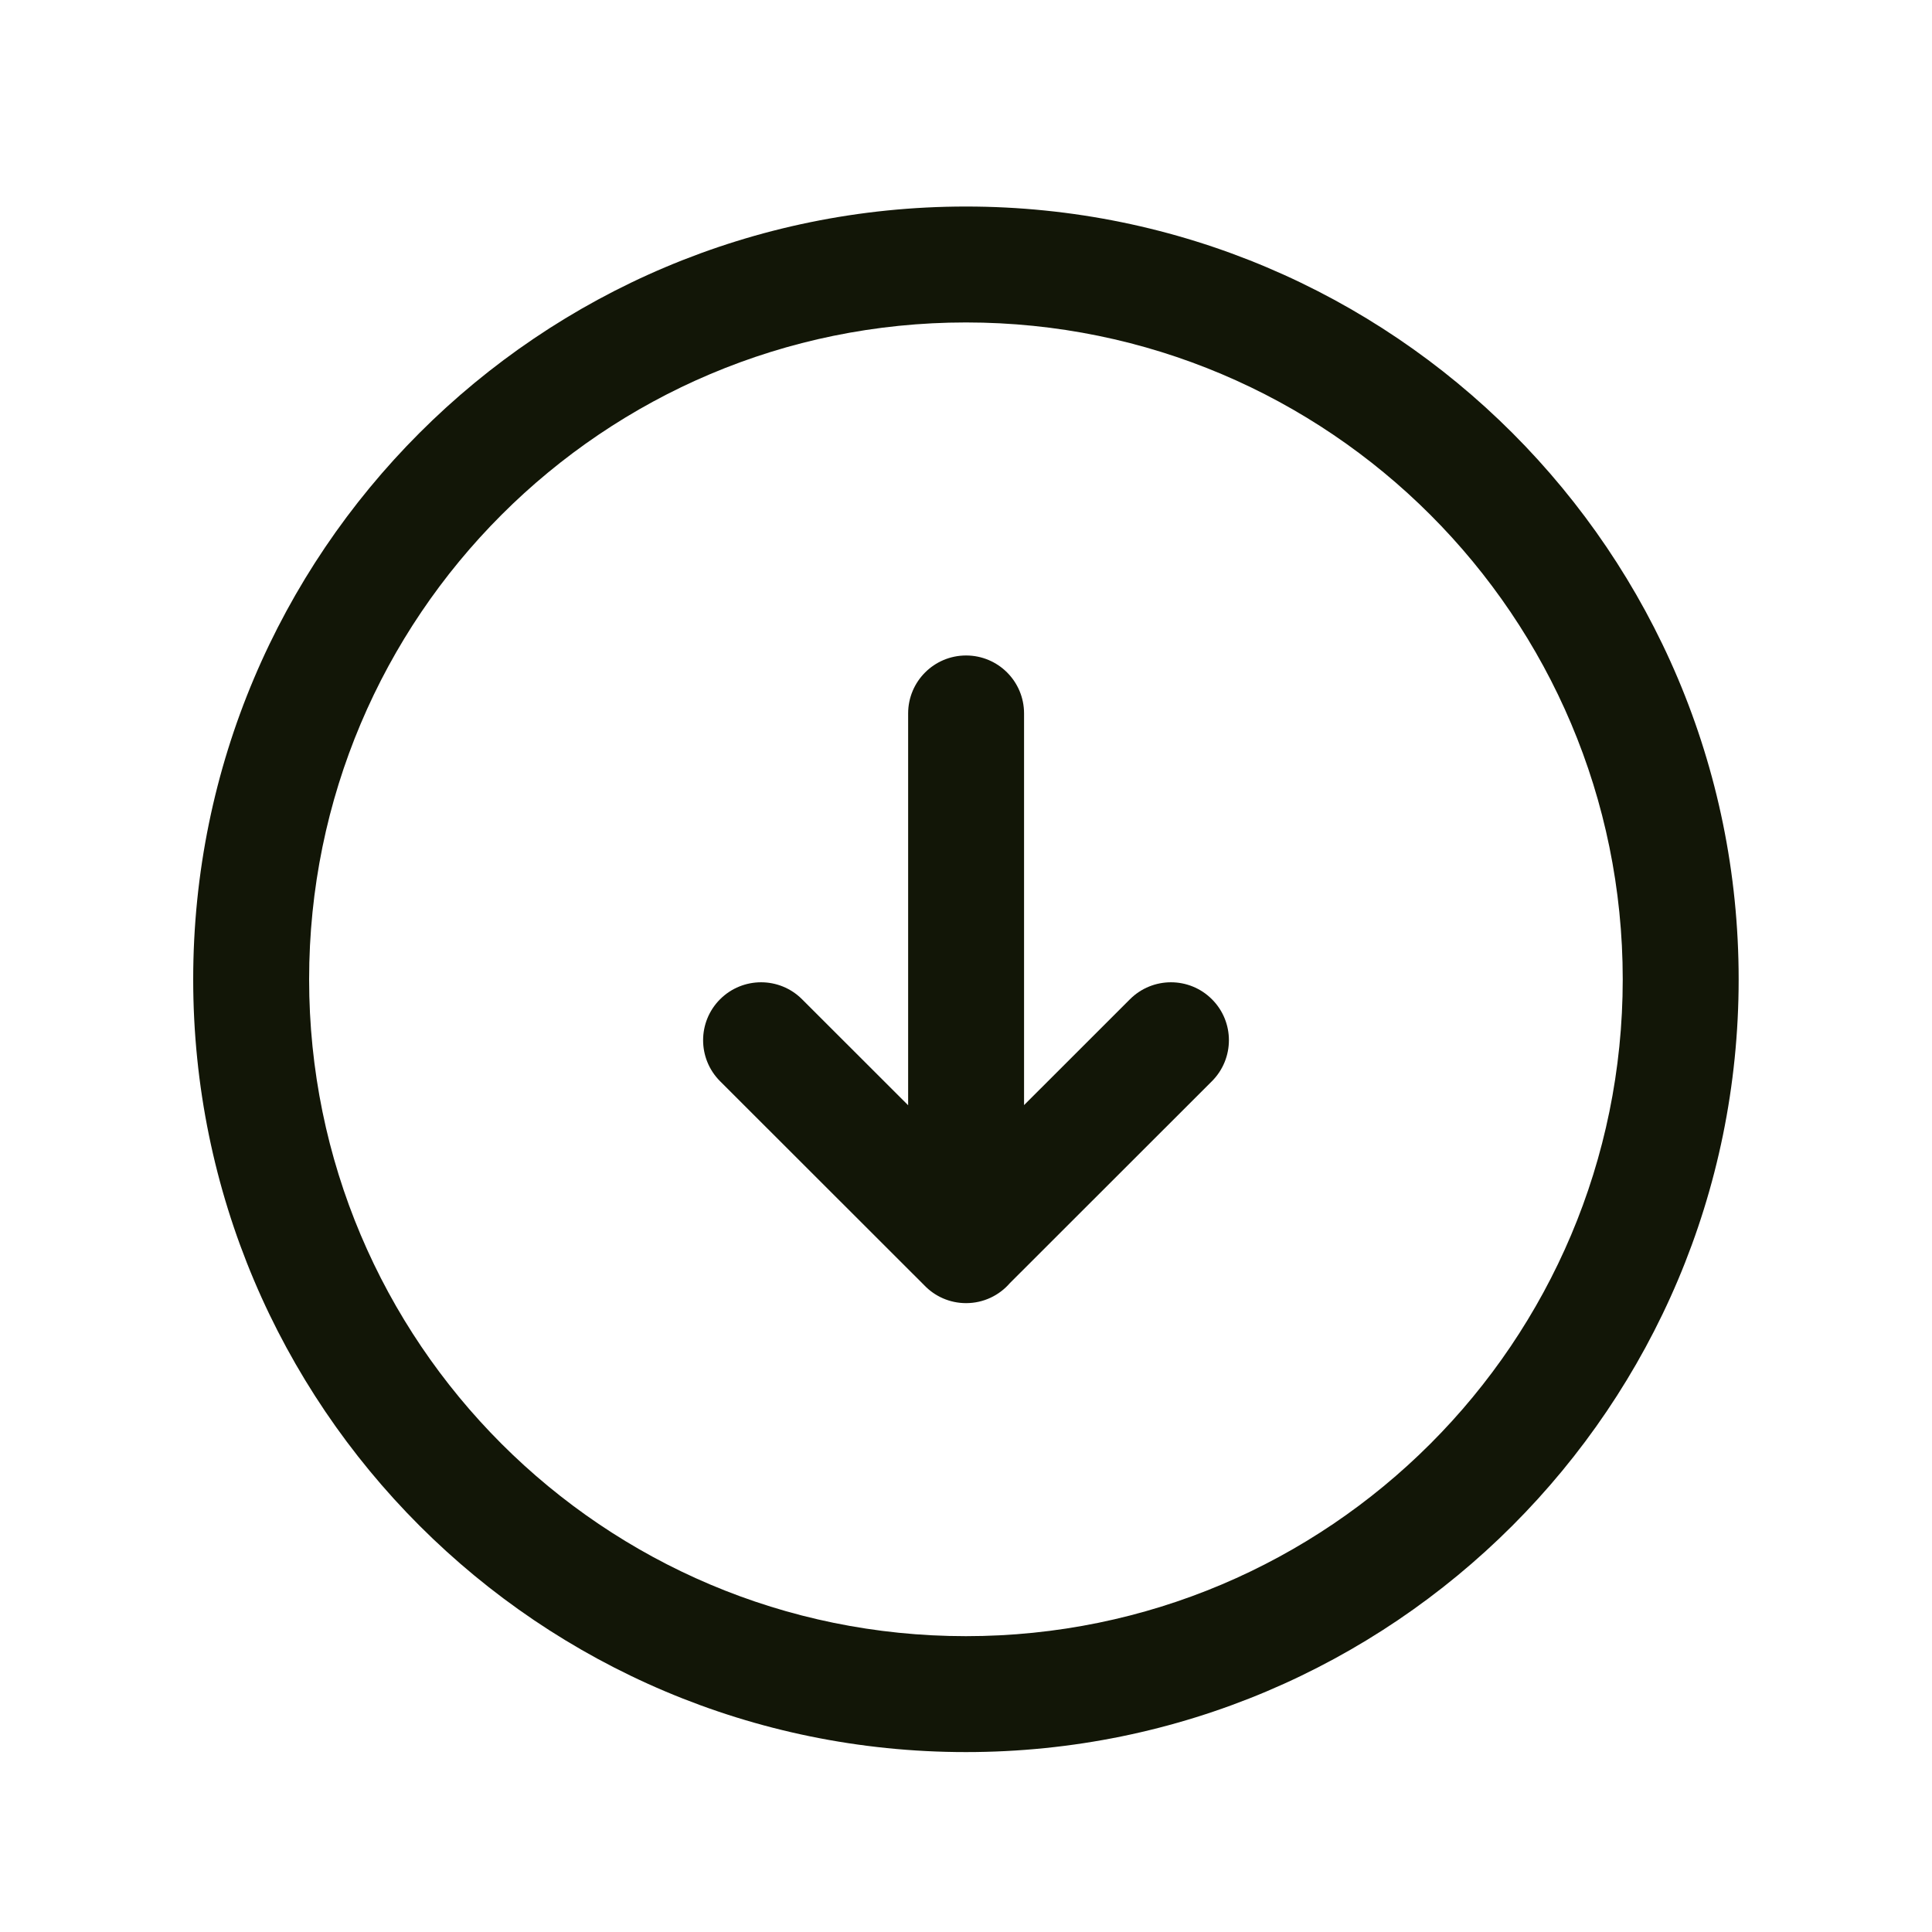 <svg width="40" height="40" viewBox="0 0 40 40" fill="none" xmlns="http://www.w3.org/2000/svg">
<g clip-path="url(#clip0_119_12)">
<path d="M18.802 22.883L16.605 20.688C16.137 20.22 15.377 20.22 14.908 20.689C14.44 21.157 14.44 21.917 14.909 22.386L19.133 26.607C19.351 26.837 19.66 26.98 20.002 26.98C20.364 26.98 20.689 26.819 20.909 26.565L25.091 22.386C25.56 21.917 25.561 21.157 25.092 20.689C24.624 20.22 23.864 20.22 23.395 20.688L21.202 22.88L21.202 14.771C21.202 14.108 20.665 13.571 20.002 13.571C19.339 13.571 18.802 14.108 18.802 14.771L18.802 22.883Z" fill="#121607"/>
<path fill-rule="evenodd" clip-rule="evenodd" d="M19.999 36.275C11.163 36.275 4 29.111 4 20.276C4 11.44 11.163 4.276 19.999 4.276C28.834 4.276 35.997 11.44 35.997 20.276C35.997 29.111 28.834 36.275 19.999 36.275ZM6.4 20.276C6.4 27.786 12.488 33.875 19.999 33.875C27.509 33.875 33.597 27.786 33.597 20.276C33.597 12.765 27.509 6.676 19.999 6.676C12.488 6.676 6.4 12.765 6.4 20.276Z" fill="#121607"/>
</g>
<defs>
<clipPath id="clip0_119_12">
<rect width="40" height="40" fill="white"/>
</clipPath>
</defs>
</svg>
